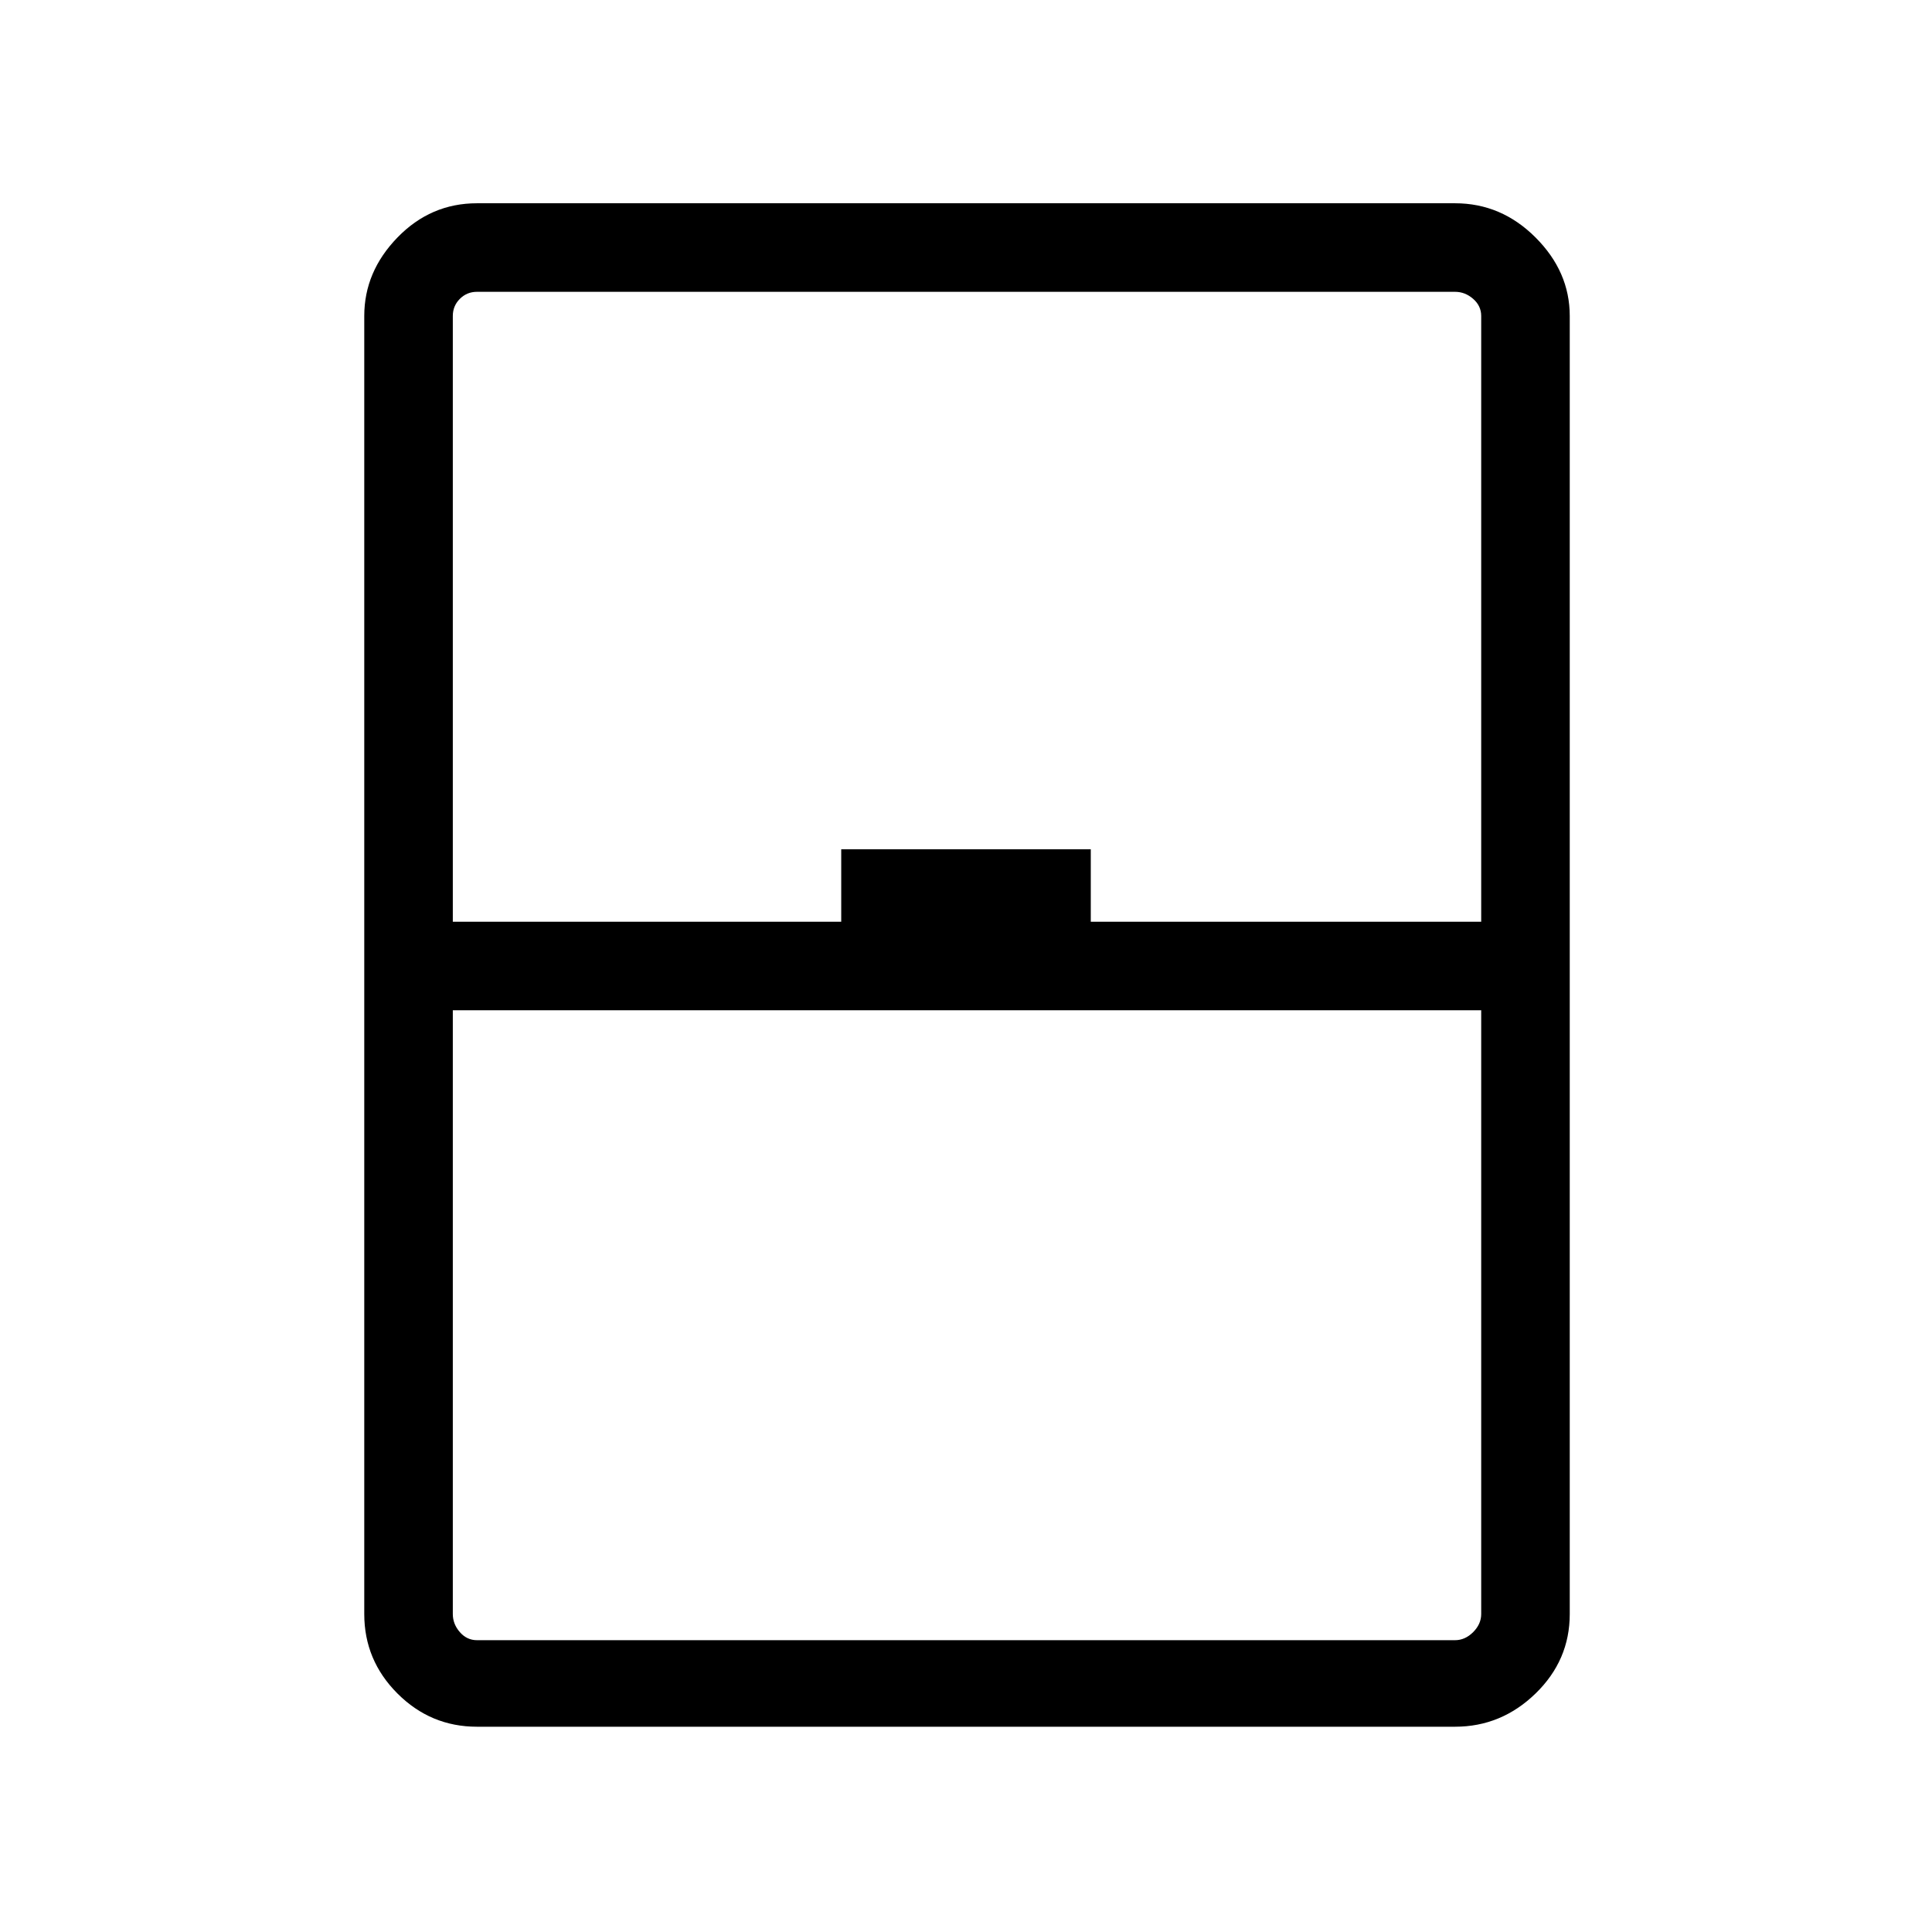<svg xmlns="http://www.w3.org/2000/svg" height="48" width="48"><path d="M11.85 42.9q-1.15 0-1.975-.825-.825-.825-.825-1.975V7.85q0-1.1.825-1.95.825-.85 1.975-.85h24.3q1.15 0 2 .85.85.85.85 1.95V40.1q0 1.15-.85 1.975-.85.825-2 .825Zm-.6-20h9.65v-1.8h6.2v1.8h9.7V7.85q0-.25-.2-.425t-.45-.175h-24.3q-.25 0-.425.175t-.175.425Zm0 2.2v15q0 .25.175.45t.425.2h24.3q.25 0 .45-.2t.2-.45v-15Zm0 15.65H36.8 11.25Z"/></svg>